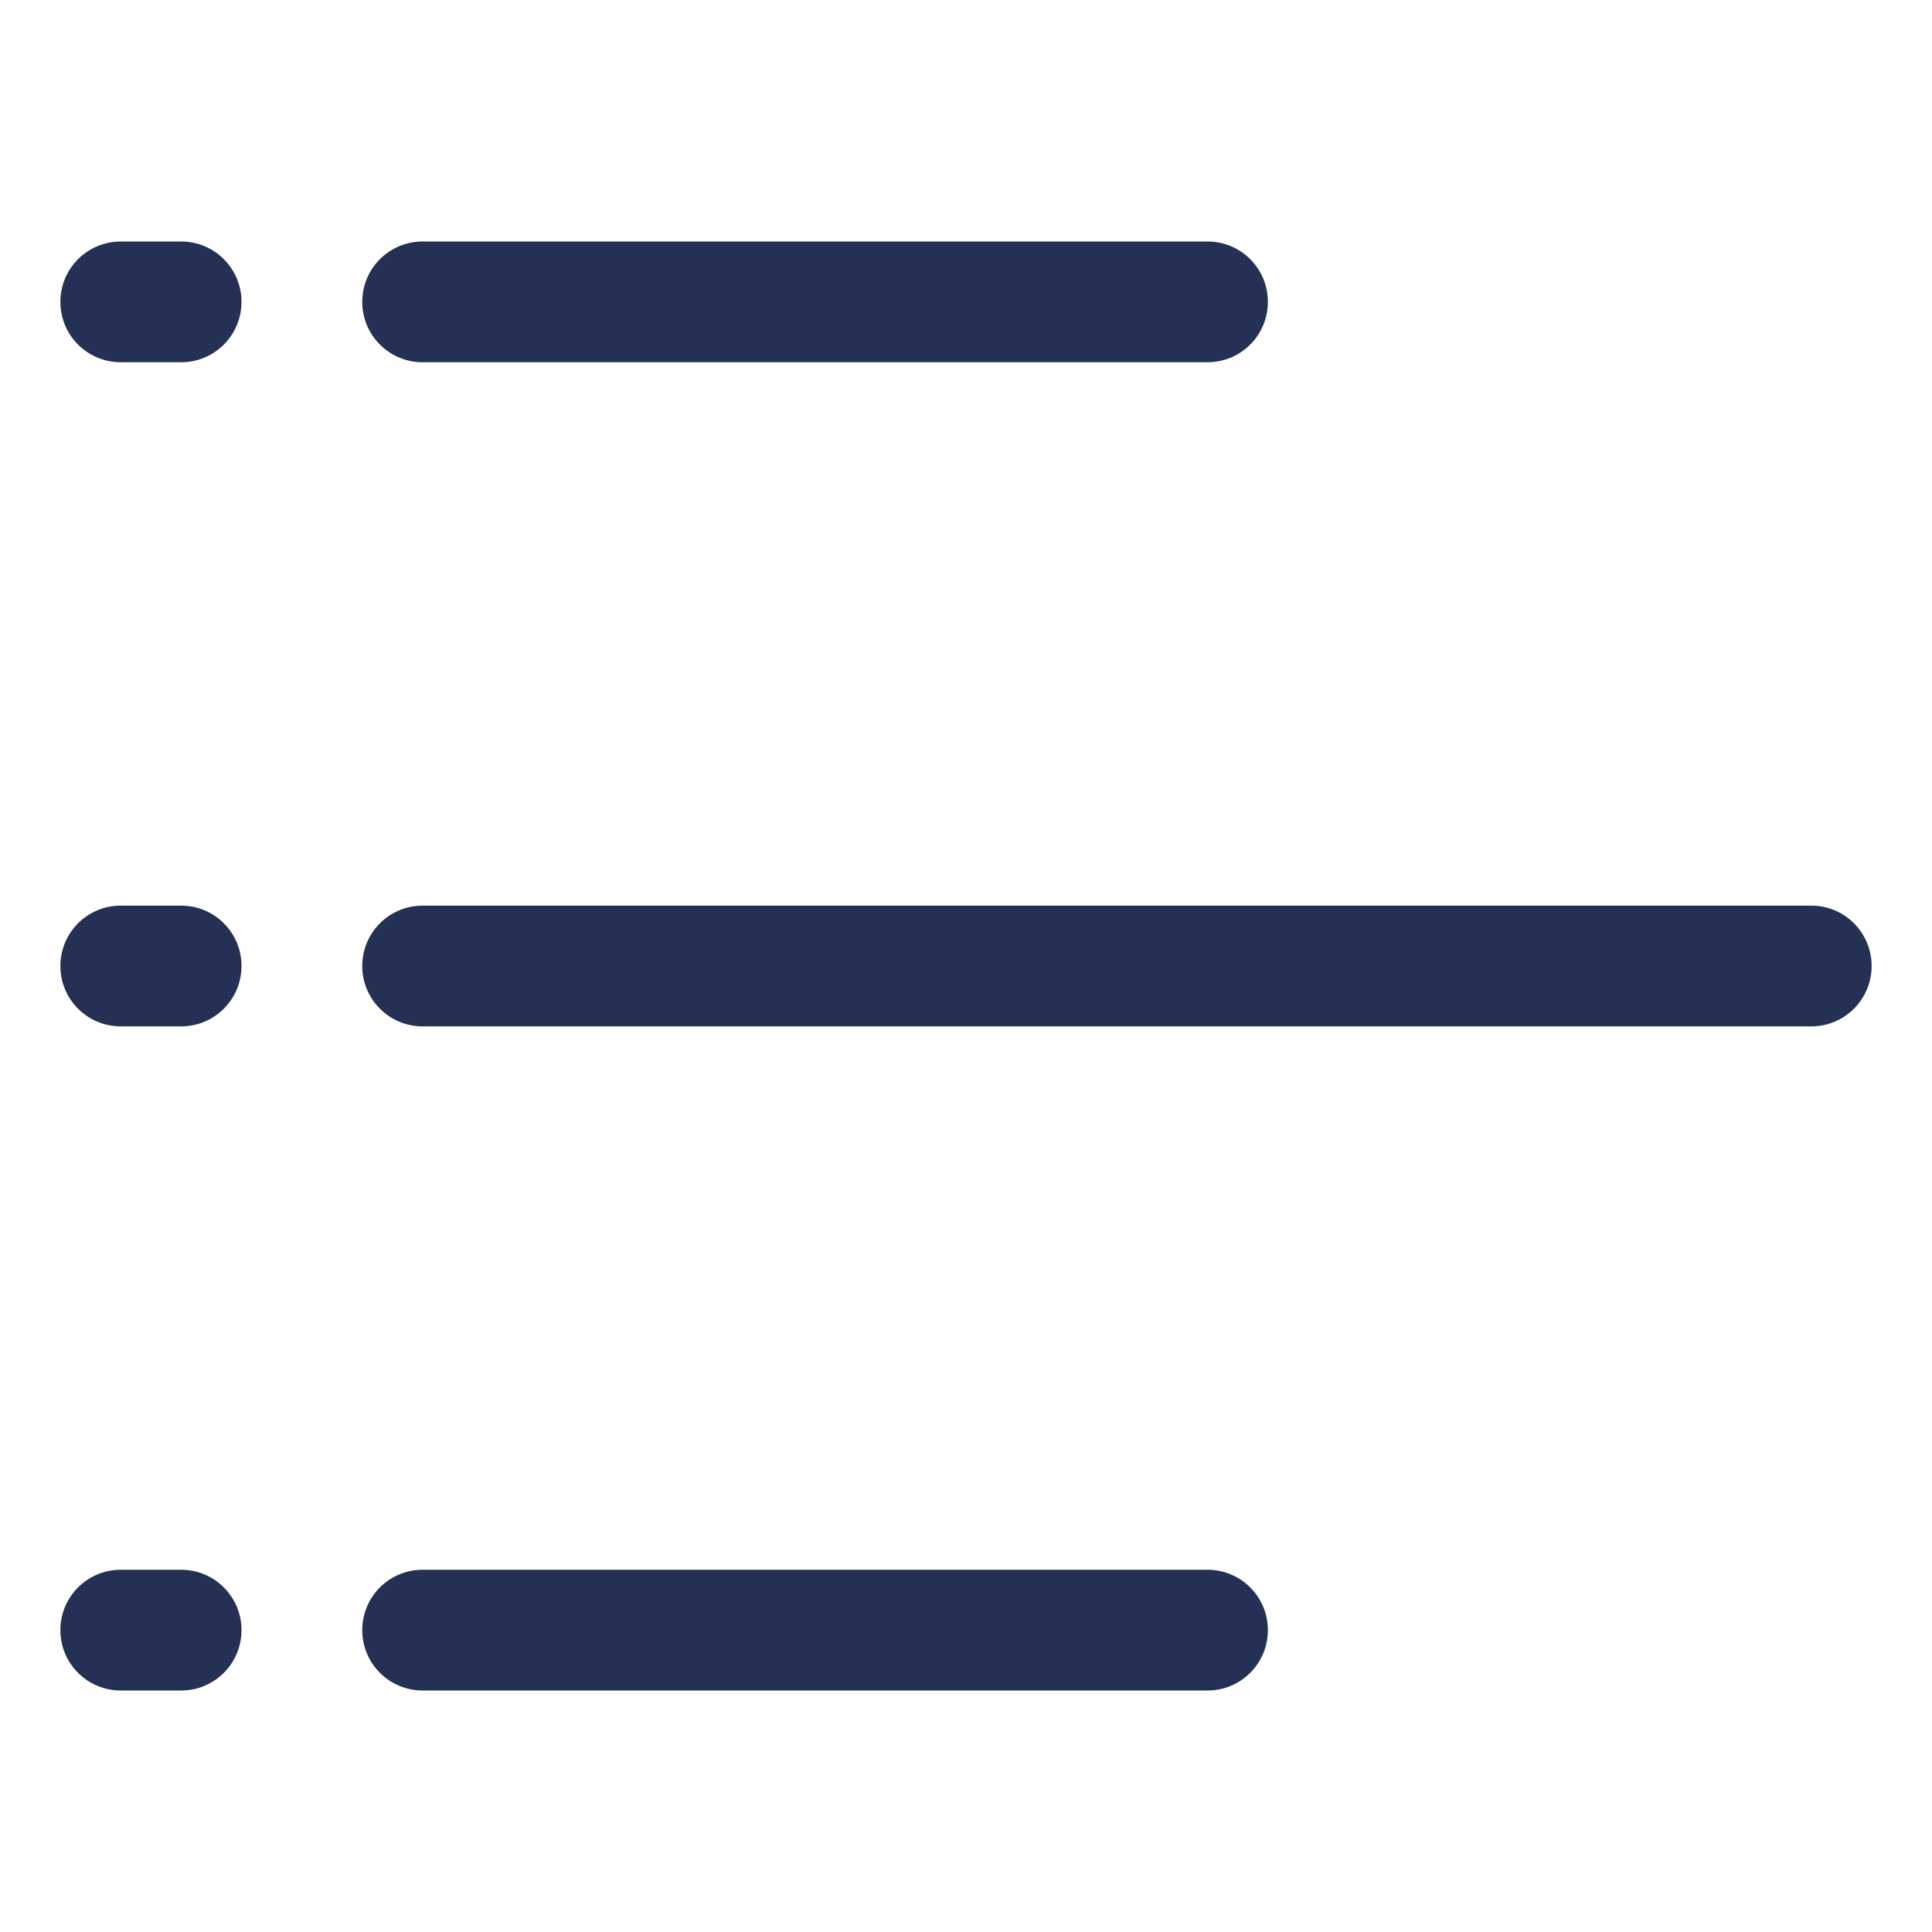 <?xml version="1.0" standalone="no"?><!DOCTYPE svg PUBLIC "-//W3C//DTD SVG 1.1//EN" "http://www.w3.org/Graphics/SVG/1.1/DTD/svg11.dtd"><svg t="1579410836443" class="icon" viewBox="0 0 1024 1024" version="1.1" xmlns="http://www.w3.org/2000/svg" p-id="2058" xmlns:xlink="http://www.w3.org/1999/xlink" width="200" height="200"><defs><style type="text/css"></style></defs><path d="M640 192H224c-17.7 0-32-14.3-32-32s14.3-32 32-32h416c17.7 0 32 14.3 32 32s-14.3 32-32 32z m320 352H224c-17.7 0-32-14.3-32-32s14.3-32 32-32h736c17.7 0 32 14.3 32 32s-14.3 32-32 32zM640 896H224c-17.7 0-32-14.3-32-32s14.3-32 32-32h416c17.7 0 32 14.3 32 32s-14.3 32-32 32zM96 192H64c-17.7 0-32-14.3-32-32s14.3-32 32-32h32c17.7 0 32 14.3 32 32s-14.3 32-32 32z m0 352H64c-17.7 0-32-14.3-32-32s14.3-32 32-32h32c17.7 0 32 14.3 32 32s-14.3 32-32 32z m0 352H64c-17.7 0-32-14.3-32-32s14.3-32 32-32h32c17.7 0 32 14.3 32 32s-14.3 32-32 32z" fill="#243154" p-id="2059"></path></svg>